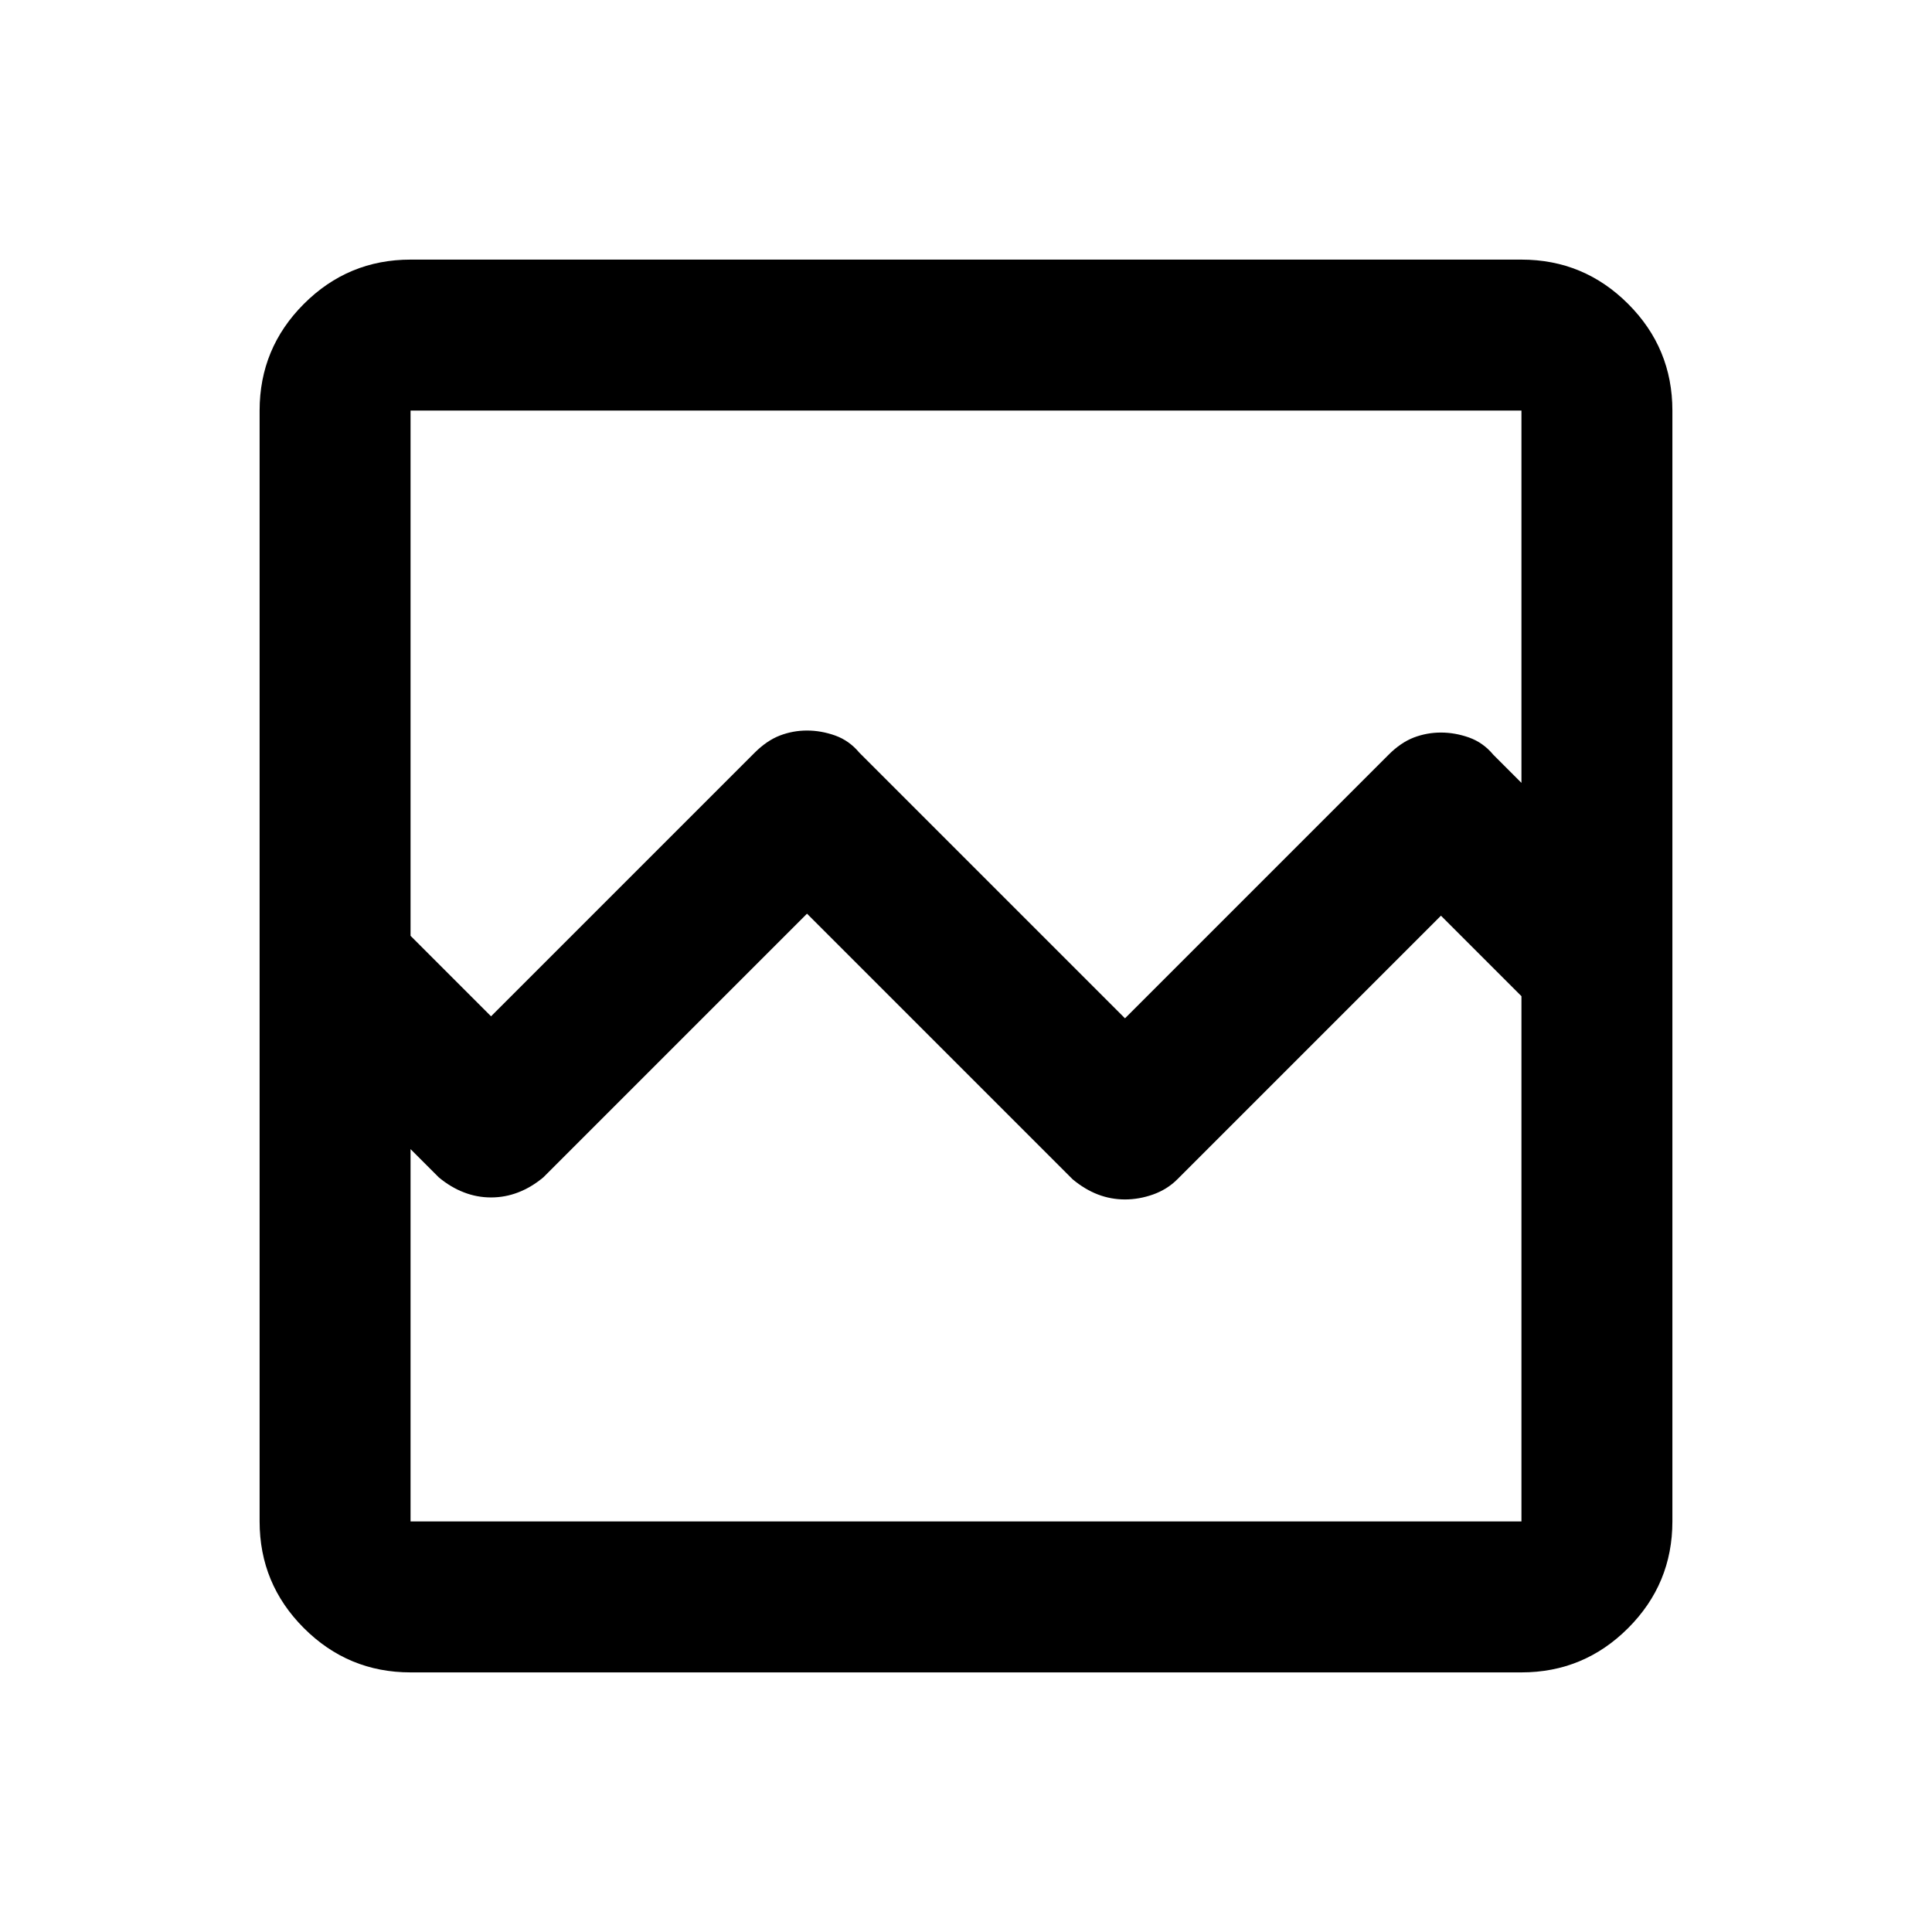 <svg xmlns="http://www.w3.org/2000/svg" height="24" width="24"><path d="M5.1 20.775Q4.325 20.775 3.775 20.225Q3.225 19.675 3.225 18.9V5.1Q3.225 4.325 3.775 3.775Q4.325 3.225 5.1 3.225H18.9Q19.675 3.225 20.225 3.775Q20.775 4.325 20.775 5.1V18.9Q20.775 19.675 20.225 20.225Q19.675 20.775 18.9 20.775ZM6.1 12.625 9.375 9.35Q9.525 9.2 9.688 9.137Q9.85 9.075 10.025 9.075Q10.2 9.075 10.375 9.137Q10.55 9.2 10.675 9.35L13.975 12.65L17.25 9.375Q17.4 9.225 17.562 9.162Q17.725 9.1 17.9 9.1Q18.075 9.1 18.25 9.162Q18.425 9.225 18.55 9.375L18.9 9.725V5.1Q18.9 5.1 18.9 5.1Q18.9 5.1 18.9 5.1H5.1Q5.1 5.1 5.1 5.1Q5.1 5.1 5.1 5.1V11.625ZM5.1 18.9Q5.1 18.9 5.1 18.9Q5.1 18.9 5.1 18.9H18.9Q18.9 18.9 18.9 18.9Q18.9 18.9 18.9 18.9V12.375L17.9 11.375L14.625 14.65Q14.5 14.775 14.325 14.838Q14.15 14.9 13.975 14.9Q13.8 14.9 13.638 14.838Q13.475 14.775 13.325 14.65L10.025 11.35L6.75 14.625Q6.6 14.75 6.438 14.812Q6.275 14.875 6.1 14.875Q5.925 14.875 5.763 14.812Q5.6 14.75 5.45 14.625L5.1 14.275ZM5.1 18.9Q5.1 18.9 5.1 18.9Q5.1 18.9 5.1 18.9Q5.1 18.9 5.1 18.9Q5.1 18.9 5.1 18.9V12.375V14.25V11.6V9.725V5.1Q5.1 5.1 5.1 5.1Q5.1 5.1 5.1 5.1Q5.1 5.1 5.1 5.1Q5.1 5.1 5.1 5.1V11.625V14.275Z"/></svg>